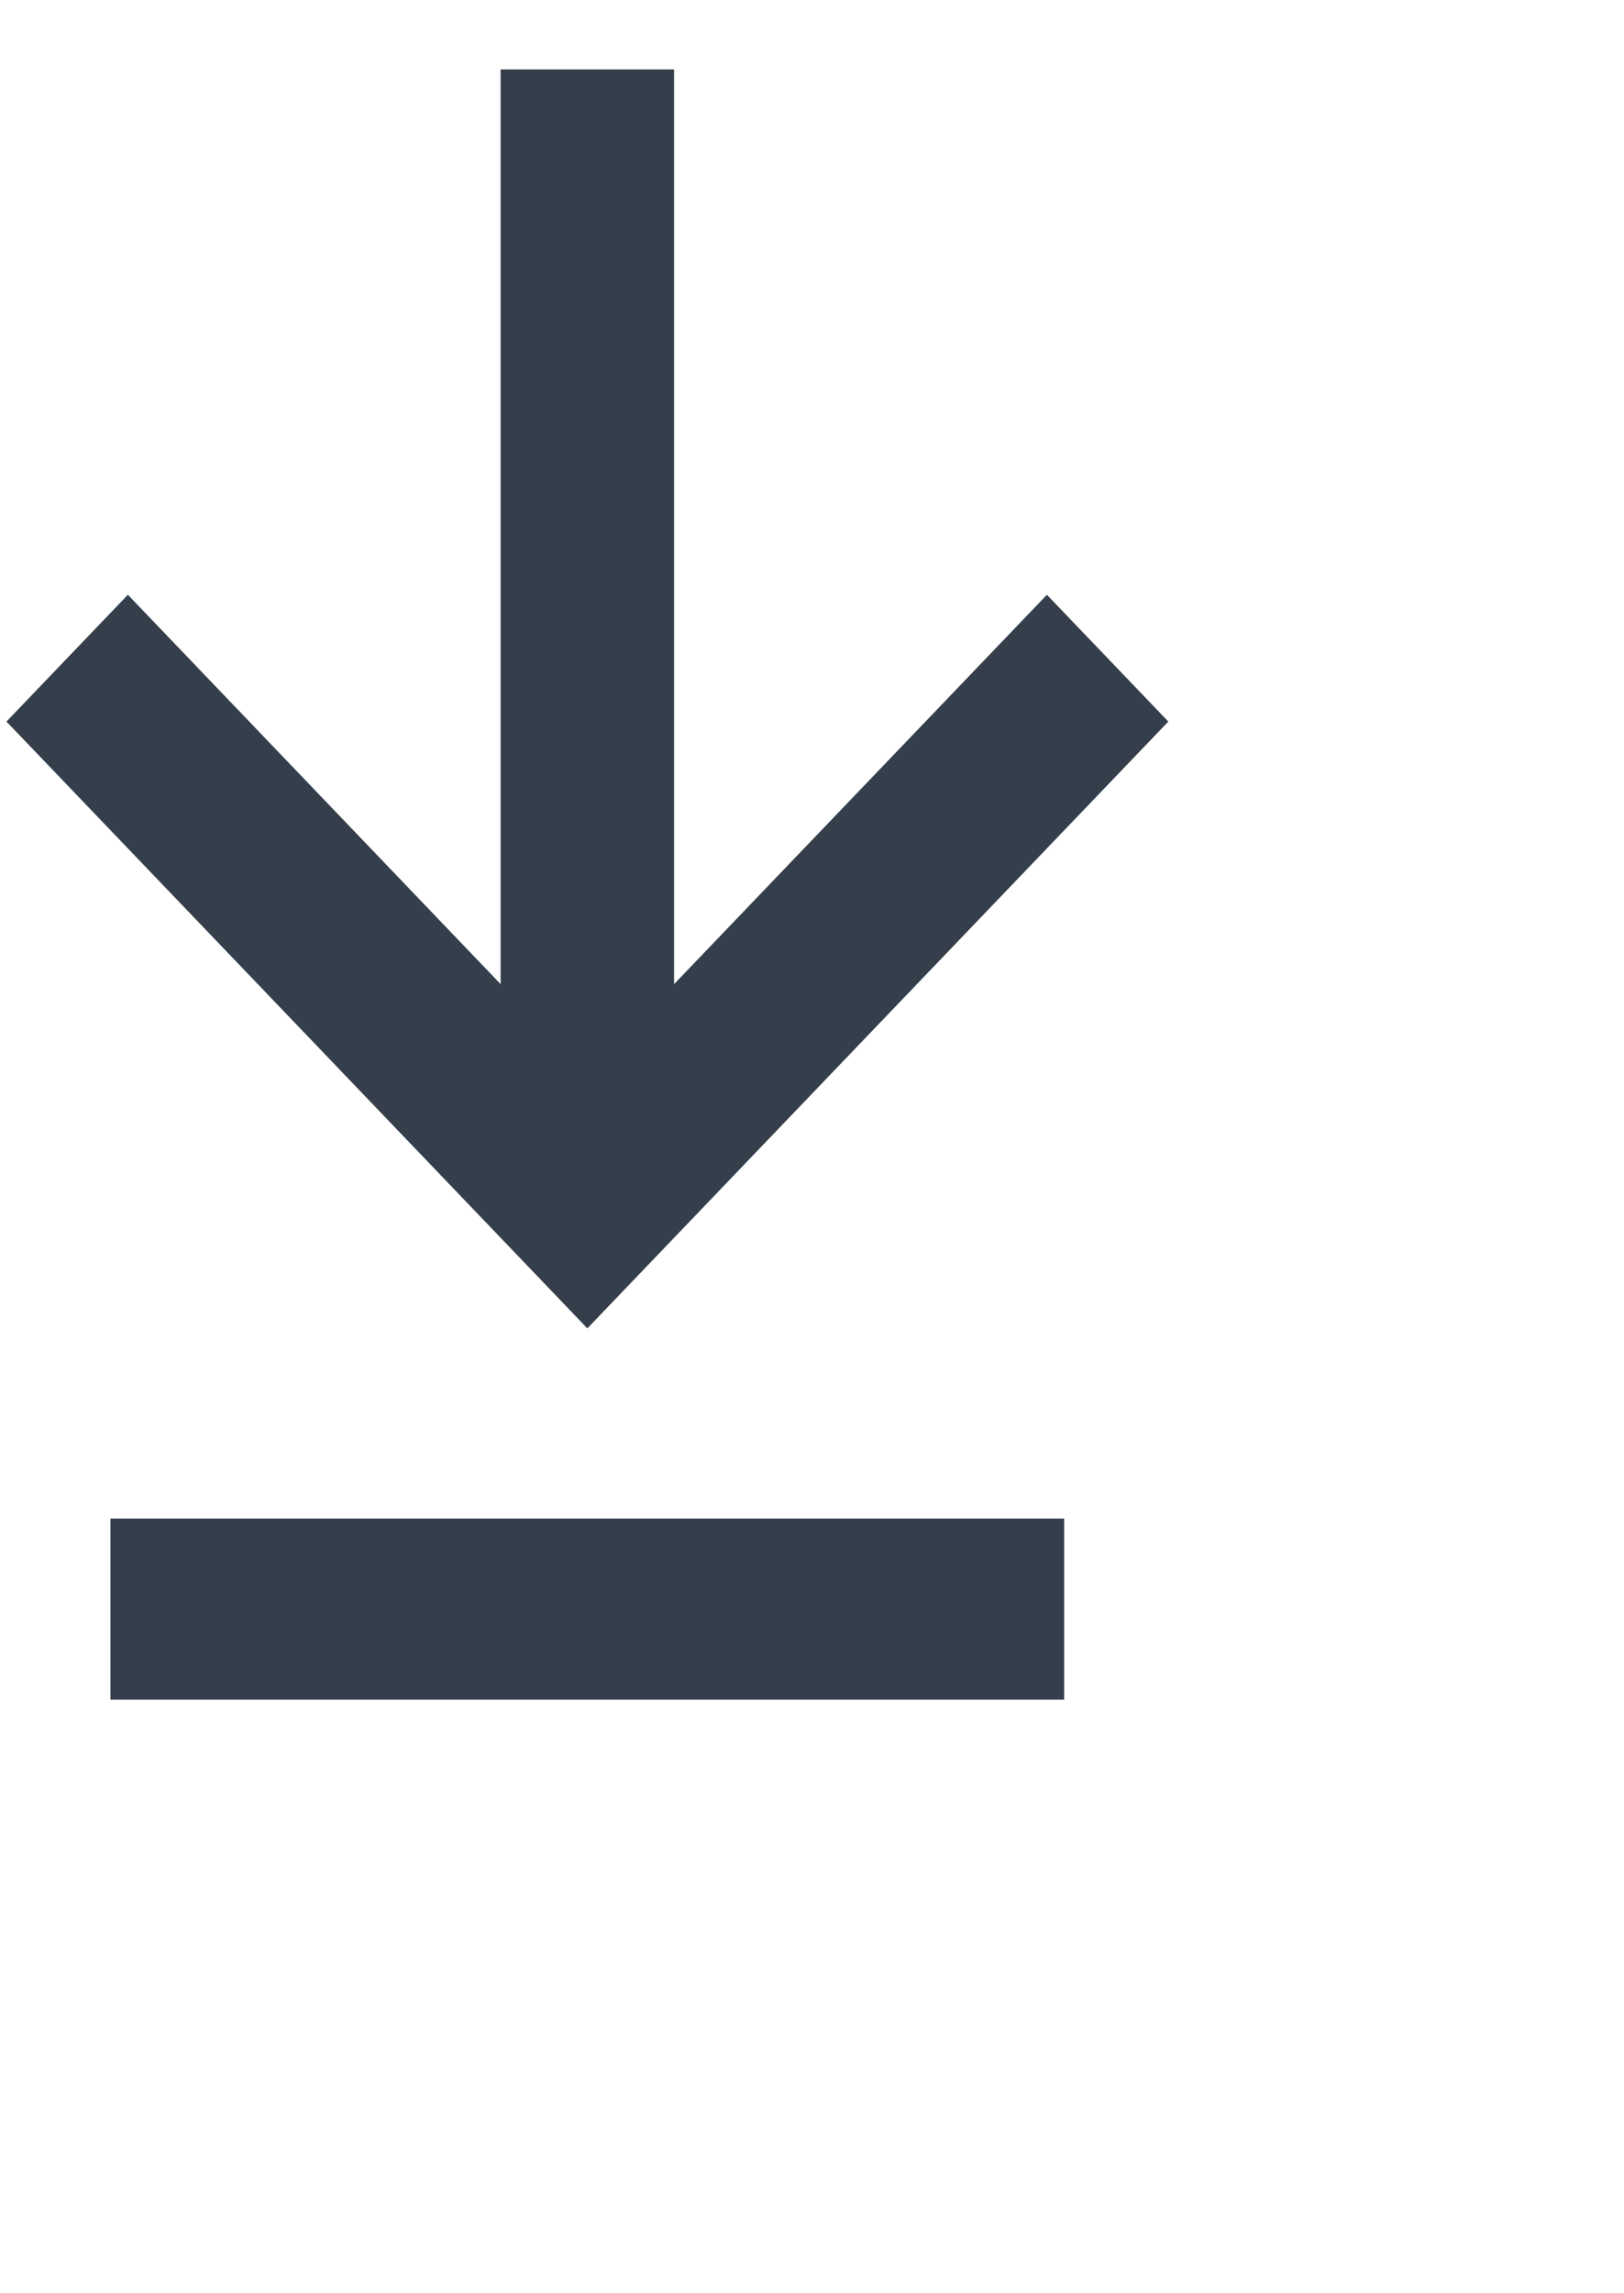 <svg xmlns="http://www.w3.org/2000/svg" width="22.656" height="31.968">
    <path fill="#343F4B" fill-rule="evenodd" d="M8.194 18.522L.09 10.061l1.694-1.768 5.2 5.429V.968h2.42v12.754l5.201-5.429 1.694 1.768-8.105 8.461zm6.652 5.177H1.541v-2.525h13.305v2.525z"/>
</svg>
